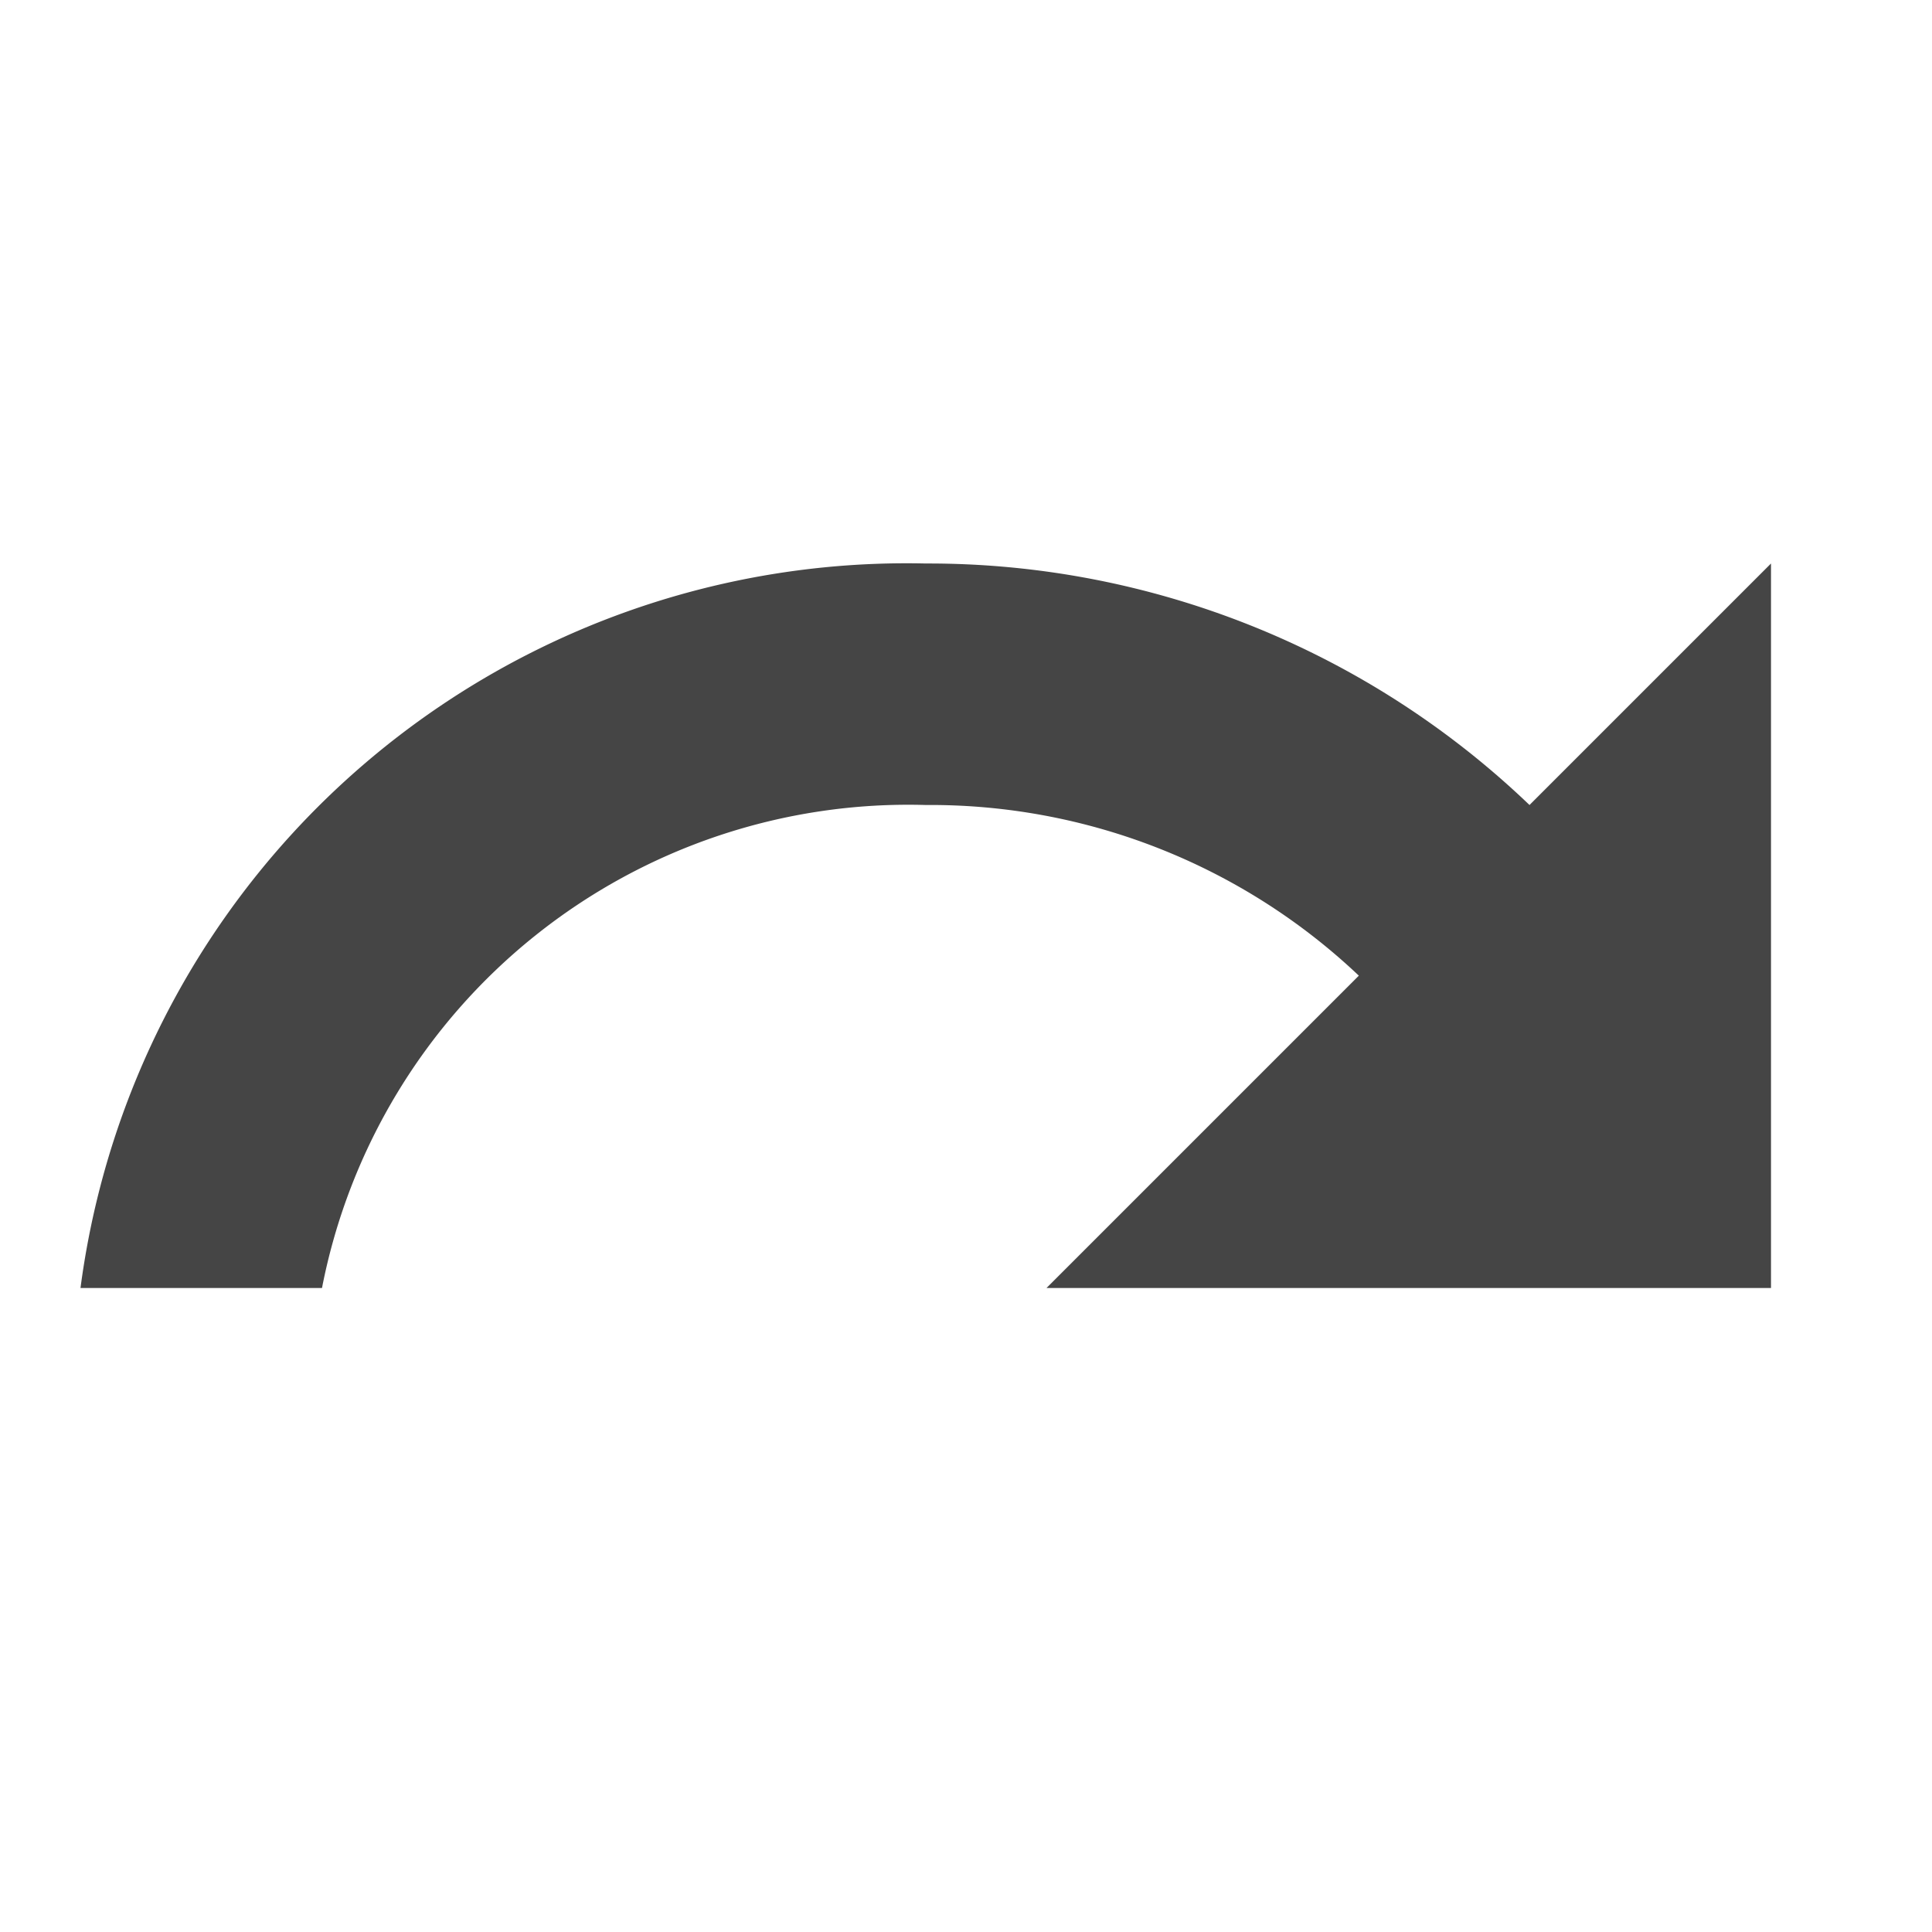 <svg id="Ebene_1" data-name="Ebene 1" xmlns="http://www.w3.org/2000/svg" width="24" height="24" viewBox="0 0 24 24">
  <defs>
    <style>
      .cls-1 {
        fill: #454545;
      }
    </style>
  </defs>
  <title>redo</title>
  <path class="cls-1" d="M11.5,7A10.79,10.79,0,0,1,19,10l3-3v9H13l3.88-3.88A7.74,7.74,0,0,0,11.5,10,7.42,7.42,0,0,0,4,16H1A10.35,10.35,0,0,1,11.5,7Z"/>
</svg>
